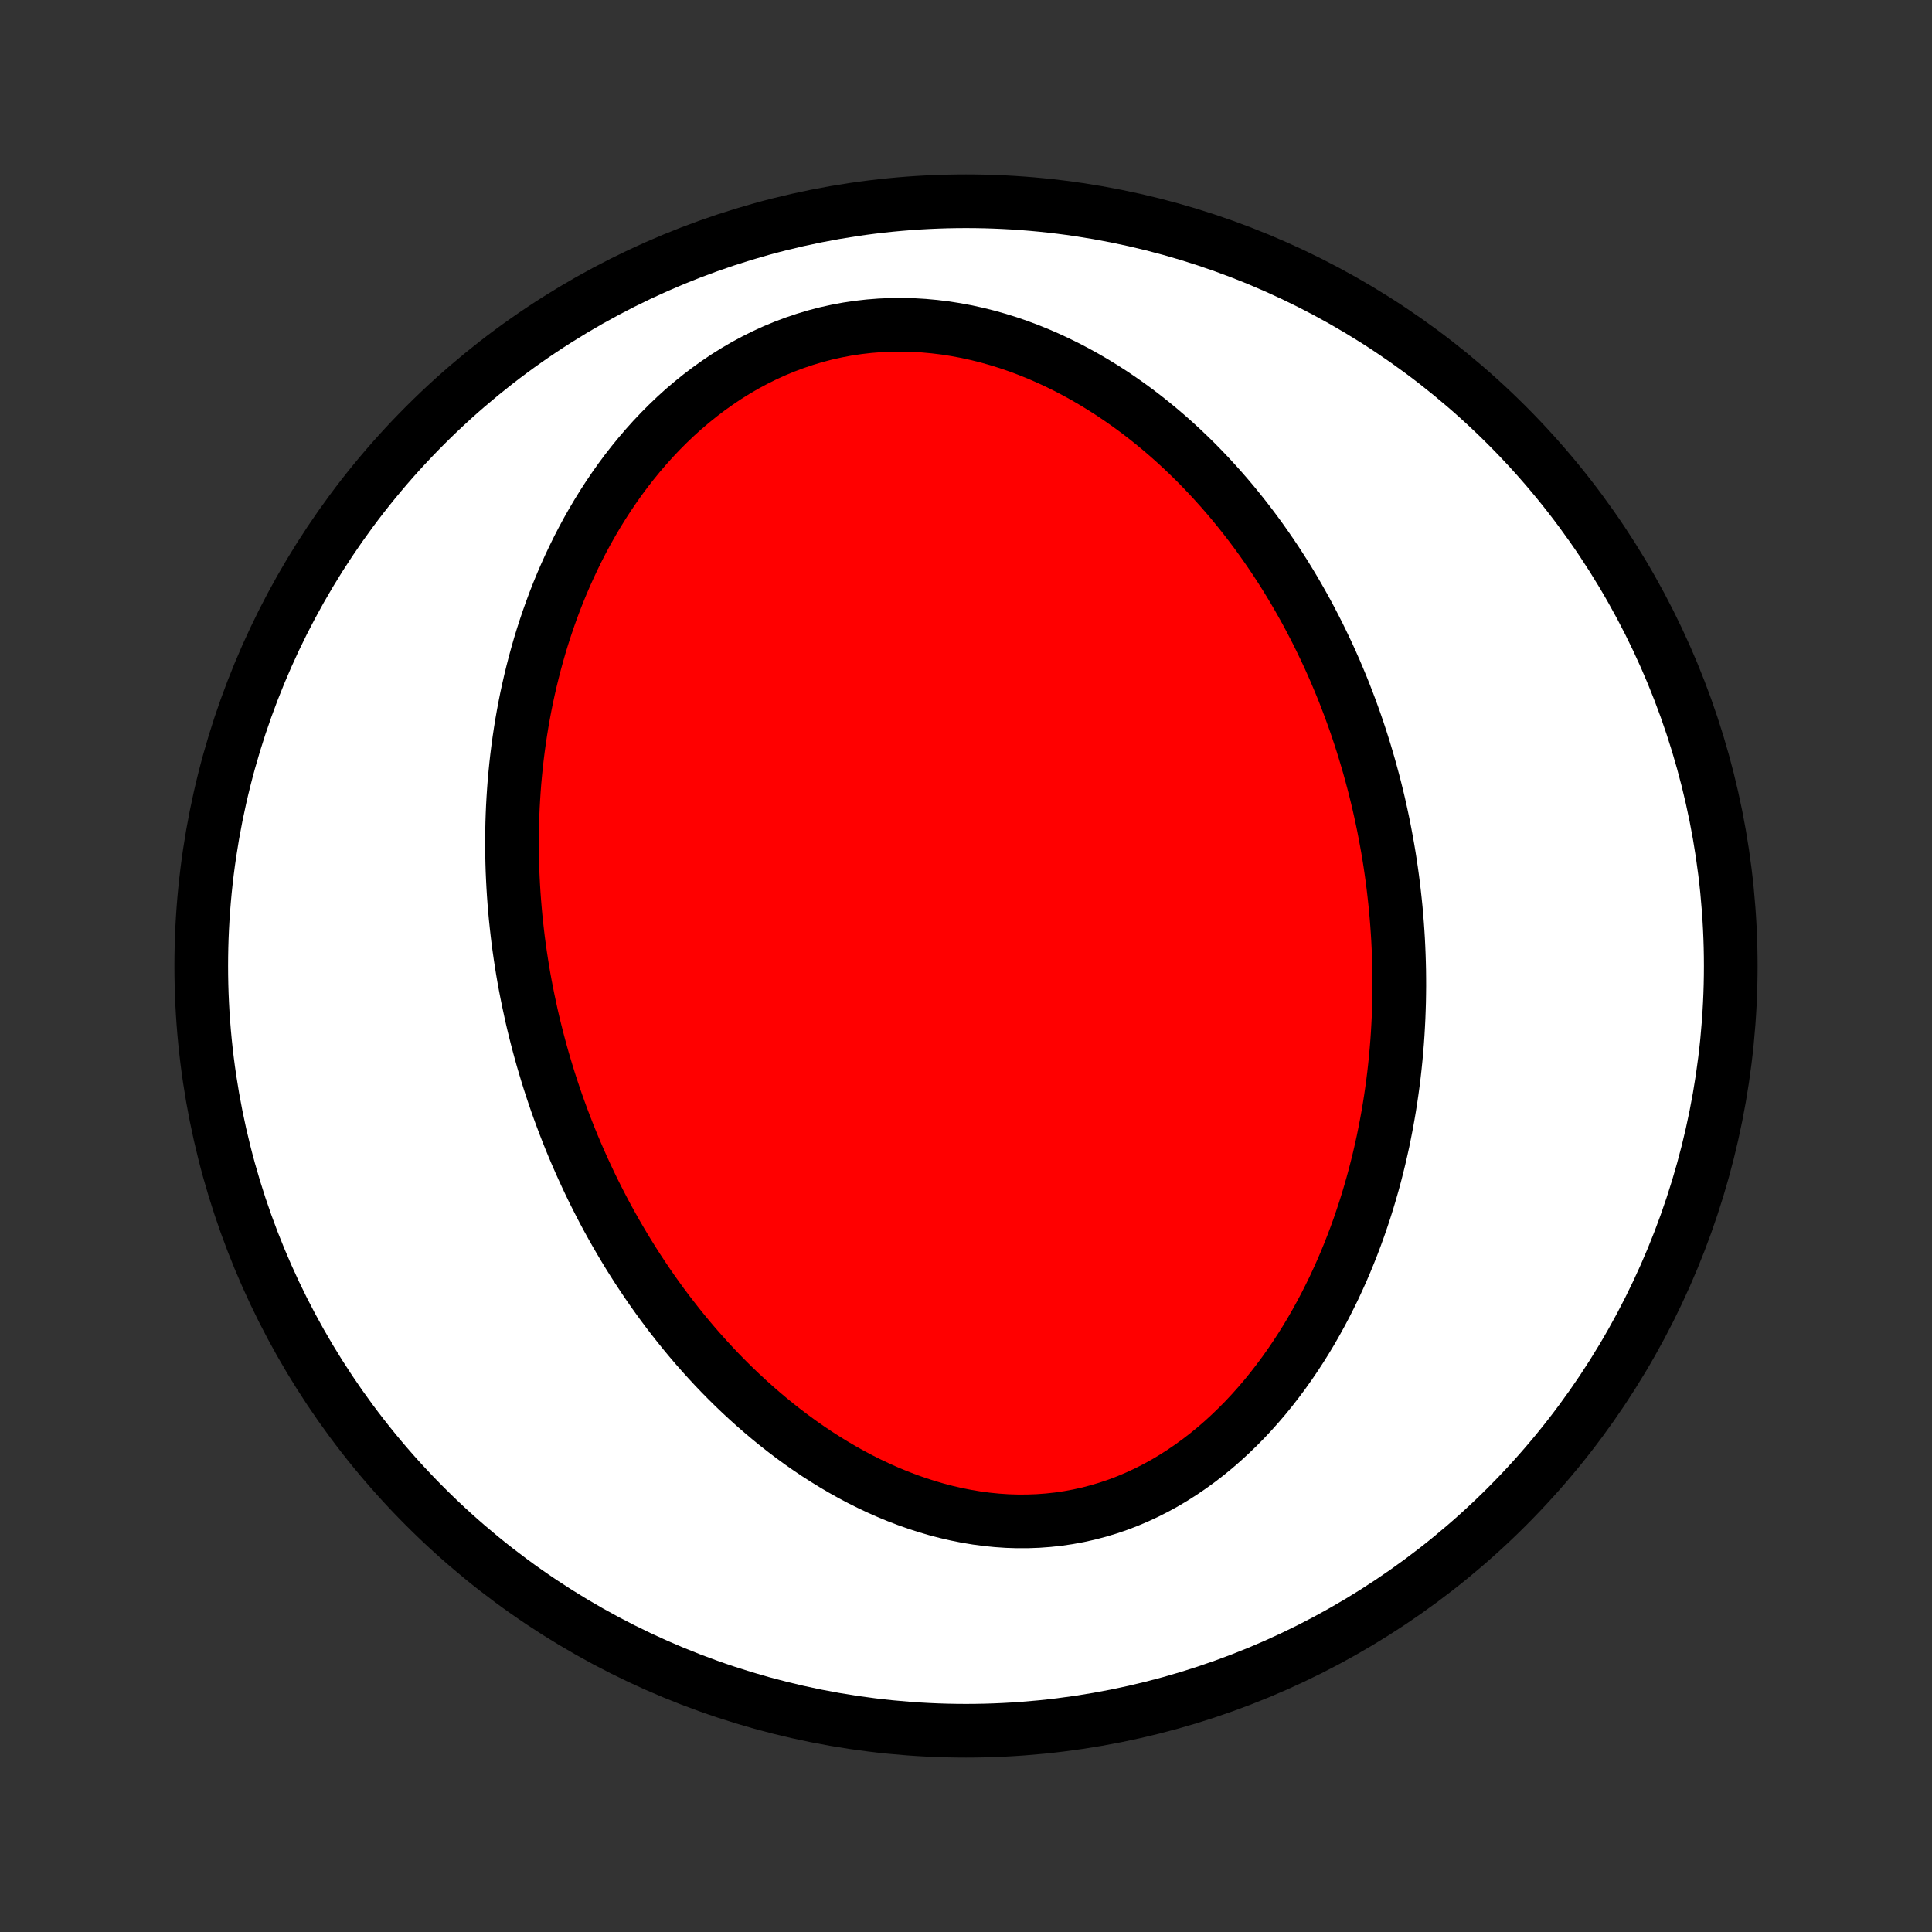 <?xml version="1.0" encoding="utf-8" standalone="no"?>
<!DOCTYPE svg PUBLIC "-//W3C//DTD SVG 1.1//EN"
  "http://www.w3.org/Graphics/SVG/1.1/DTD/svg11.dtd">
<!-- Created with matplotlib (http://matplotlib.org/) -->
<svg height="72pt" version="1.1" viewBox="0 0 72 72" width="72pt" xmlns="http://www.w3.org/2000/svg" xmlns:xlink="http://www.w3.org/1999/xlink">
 <rect x="0" y="0" width="72" height="72" fill="#333333" stroke="none"/>
 <defs>
  <style type="text/css">
*{stroke-linecap:butt;stroke-linejoin:round;}
  </style>
 </defs>
 <g id="figure_1">
  <g id="patch_1">
   <path d="
M0 72
L72 72
L72 0
L0 0
z
" style="fill:none;"/>
  </g>
  <g id="axes_1">
   <g id="PatchCollection_1">
    <defs>
     <path d="
M36 -7.5
C43.558 -7.5 50.808 -10.503 56.153 -15.848
C61.497 -21.192 64.5 -28.442 64.5 -36
C64.5 -43.558 61.497 -50.808 56.153 -56.153
C50.808 -61.497 43.558 -64.5 36 -64.5
C28.442 -64.5 21.192 -61.497 15.848 -56.153
C10.503 -50.808 7.5 -43.558 7.5 -36
C7.5 -28.442 10.503 -21.192 15.848 -15.848
C21.192 -10.503 28.442 -7.5 36 -7.5
z
" id="C0_0_a811fe30f3"/>
     <path d="
M19.806 -34.165
L19.87 -33.889
L19.937 -33.614
L20.006 -33.339
L20.078 -33.065
L20.152 -32.792
L20.229 -32.518
L20.309 -32.246
L20.391 -31.973
L20.476 -31.701
L20.564 -31.43
L20.655 -31.158
L20.748 -30.887
L20.845 -30.616
L20.944 -30.346
L21.046 -30.076
L21.151 -29.806
L21.259 -29.536
L21.37 -29.266
L21.484 -28.997
L21.602 -28.727
L21.722 -28.458
L21.846 -28.189
L21.972 -27.92
L22.102 -27.651
L22.236 -27.383
L22.373 -27.114
L22.513 -26.846
L22.657 -26.578
L22.805 -26.31
L22.956 -26.043
L23.111 -25.776
L23.27 -25.508
L23.432 -25.242
L23.599 -24.975
L23.769 -24.709
L23.944 -24.444
L24.122 -24.179
L24.305 -23.914
L24.492 -23.651
L24.684 -23.387
L24.88 -23.125
L25.081 -22.864
L25.286 -22.603
L25.495 -22.344
L25.71 -22.085
L25.929 -21.828
L26.153 -21.573
L26.382 -21.319
L26.616 -21.066
L26.855 -20.816
L27.1 -20.567
L27.349 -20.321
L27.604 -20.077
L27.864 -19.836
L28.129 -19.598
L28.4 -19.362
L28.676 -19.13
L28.957 -18.901
L29.244 -18.676
L29.536 -18.455
L29.833 -18.239
L30.136 -18.027
L30.444 -17.82
L30.758 -17.619
L31.077 -17.423
L31.401 -17.233
L31.73 -17.049
L32.064 -16.872
L32.402 -16.703
L32.746 -16.541
L33.094 -16.387
L33.446 -16.241
L33.803 -16.104
L34.163 -15.977
L34.528 -15.859
L34.895 -15.751
L35.266 -15.654
L35.639 -15.568
L36.015 -15.493
L36.393 -15.43
L36.773 -15.379
L37.154 -15.341
L37.535 -15.315
L37.918 -15.303
L38.3 -15.304
L38.682 -15.318
L39.063 -15.346
L39.442 -15.387
L39.82 -15.443
L40.195 -15.512
L40.568 -15.595
L40.937 -15.692
L41.303 -15.802
L41.664 -15.925
L42.021 -16.061
L42.373 -16.21
L42.721 -16.371
L43.062 -16.544
L43.398 -16.728
L43.728 -16.924
L44.051 -17.13
L44.368 -17.346
L44.678 -17.571
L44.981 -17.805
L45.278 -18.048
L45.567 -18.299
L45.849 -18.558
L46.124 -18.823
L46.392 -19.095
L46.652 -19.373
L46.905 -19.657
L47.151 -19.945
L47.389 -20.239
L47.62 -20.537
L47.844 -20.838
L48.061 -21.143
L48.271 -21.452
L48.474 -21.763
L48.67 -22.076
L48.86 -22.392
L49.042 -22.71
L49.218 -23.029
L49.388 -23.35
L49.551 -23.672
L49.709 -23.994
L49.859 -24.318
L50.005 -24.642
L50.144 -24.966
L50.277 -25.291
L50.405 -25.615
L50.527 -25.939
L50.644 -26.263
L50.755 -26.587
L50.862 -26.91
L50.963 -27.232
L51.059 -27.554
L51.151 -27.875
L51.238 -28.195
L51.32 -28.515
L51.398 -28.833
L51.471 -29.15
L51.541 -29.466
L51.605 -29.782
L51.666 -30.096
L51.723 -30.409
L51.776 -30.72
L51.825 -31.031
L51.87 -31.34
L51.912 -31.648
L51.95 -31.955
L51.984 -32.26
L52.015 -32.565
L52.042 -32.868
L52.067 -33.17
L52.088 -33.471
L52.105 -33.77
L52.12 -34.068
L52.131 -34.366
L52.14 -34.662
L52.145 -34.957
L52.148 -35.251
L52.147 -35.544
L52.144 -35.835
L52.137 -36.126
L52.128 -36.416
L52.116 -36.705
L52.102 -36.993
L52.084 -37.28
L52.064 -37.566
L52.041 -37.851
L52.016 -38.136
L51.987 -38.42
L51.956 -38.703
L51.923 -38.985
L51.887 -39.267
L51.848 -39.548
L51.807 -39.828
L51.763 -40.108
L51.716 -40.387
L51.666 -40.666
L51.614 -40.944
L51.56 -41.222
L51.502 -41.5
L51.442 -41.777
L51.38 -42.053
L51.314 -42.33
L51.246 -42.606
L51.175 -42.882
L51.101 -43.157
L51.025 -43.432
L50.945 -43.707
L50.863 -43.982
L50.778 -44.257
L50.69 -44.532
L50.599 -44.806
L50.505 -45.08
L50.407 -45.355
L50.307 -45.629
L50.203 -45.903
L50.097 -46.177
L49.987 -46.451
L49.873 -46.724
L49.757 -46.998
L49.636 -47.272
L49.513 -47.546
L49.385 -47.819
L49.254 -48.093
L49.12 -48.366
L48.981 -48.64
L48.839 -48.913
L48.693 -49.186
L48.542 -49.459
L48.388 -49.731
L48.23 -50.003
L48.067 -50.275
L47.9 -50.547
L47.728 -50.818
L47.552 -51.089
L47.371 -51.359
L47.186 -51.628
L46.996 -51.897
L46.801 -52.165
L46.601 -52.432
L46.396 -52.698
L46.185 -52.963
L45.97 -53.227
L45.749 -53.489
L45.523 -53.749
L45.291 -54.008
L45.054 -54.266
L44.811 -54.521
L44.563 -54.774
L44.308 -55.024
L44.048 -55.272
L43.782 -55.517
L43.509 -55.759
L43.231 -55.997
L42.946 -56.232
L42.656 -56.463
L42.359 -56.69
L42.056 -56.912
L41.747 -57.129
L41.431 -57.342
L41.11 -57.548
L40.783 -57.749
L40.449 -57.944
L40.109 -58.132
L39.764 -58.313
L39.413 -58.486
L39.056 -58.652
L38.694 -58.809
L38.326 -58.958
L37.954 -59.097
L37.576 -59.227
L37.194 -59.346
L36.808 -59.455
L36.418 -59.553
L36.024 -59.64
L35.627 -59.714
L35.228 -59.777
L34.825 -59.826
L34.421 -59.863
L34.016 -59.887
L33.609 -59.897
L33.203 -59.893
L32.796 -59.875
L32.39 -59.843
L31.985 -59.797
L31.582 -59.737
L31.182 -59.662
L30.784 -59.574
L30.39 -59.471
L30 -59.354
L29.614 -59.224
L29.233 -59.081
L28.857 -58.925
L28.488 -58.756
L28.124 -58.575
L27.767 -58.383
L27.417 -58.179
L27.074 -57.965
L26.739 -57.74
L26.411 -57.506
L26.091 -57.263
L25.779 -57.011
L25.474 -56.752
L25.178 -56.484
L24.891 -56.21
L24.611 -55.929
L24.34 -55.643
L24.078 -55.351
L23.823 -55.053
L23.577 -54.752
L23.338 -54.446
L23.108 -54.136
L22.886 -53.822
L22.672 -53.506
L22.466 -53.188
L22.267 -52.866
L22.076 -52.543
L21.892 -52.218
L21.716 -51.892
L21.547 -51.565
L21.385 -51.236
L21.23 -50.907
L21.081 -50.578
L20.939 -50.248
L20.803 -49.918
L20.674 -49.588
L20.551 -49.258
L20.434 -48.929
L20.323 -48.6
L20.217 -48.272
L20.117 -47.944
L20.023 -47.617
L19.934 -47.291
L19.85 -46.966
L19.771 -46.643
L19.697 -46.32
L19.627 -45.998
L19.563 -45.678
L19.503 -45.359
L19.447 -45.041
L19.396 -44.724
L19.349 -44.409
L19.306 -44.095
L19.267 -43.783
L19.232 -43.472
L19.201 -43.162
L19.173 -42.854
L19.15 -42.547
L19.13 -42.242
L19.113 -41.938
L19.1 -41.635
L19.09 -41.333
L19.084 -41.033
L19.081 -40.734
L19.081 -40.437
L19.084 -40.141
L19.09 -39.846
L19.099 -39.552
L19.112 -39.26
L19.127 -38.968
L19.145 -38.678
L19.166 -38.389
L19.19 -38.101
L19.216 -37.814
L19.246 -37.528
L19.278 -37.243
L19.312 -36.959
L19.35 -36.676
L19.39 -36.394
L19.433 -36.113
L19.478 -35.832
L19.526 -35.553
L19.577 -35.273
L19.631 -34.995
L19.687 -34.718
z
" id="C0_1_095fdc0dda"/>
    </defs>
    <g clip-path="url(#p1bffca34e9)">
     <use style="fill:#ffffff;stroke:#000000;stroke-width:2.0;" x="0.0" xlink:href="#C0_0_a811fe30f3" y="72.0"/>
    </g>
    <g clip-path="url(#p1bffca34e9)">
     <use style="fill:#ff0000;stroke:#000000;stroke-width:2.0;" x="0.0" xlink:href="#C0_1_095fdc0dda" y="72.0"/>
    </g>
   </g>
  </g>
 </g>
 <defs>
  <clipPath id="p1bffca34e9">
   <rect height="72.0" width="72.0" x="0.0" y="0.0"/>
  </clipPath>
 </defs>
</svg>
